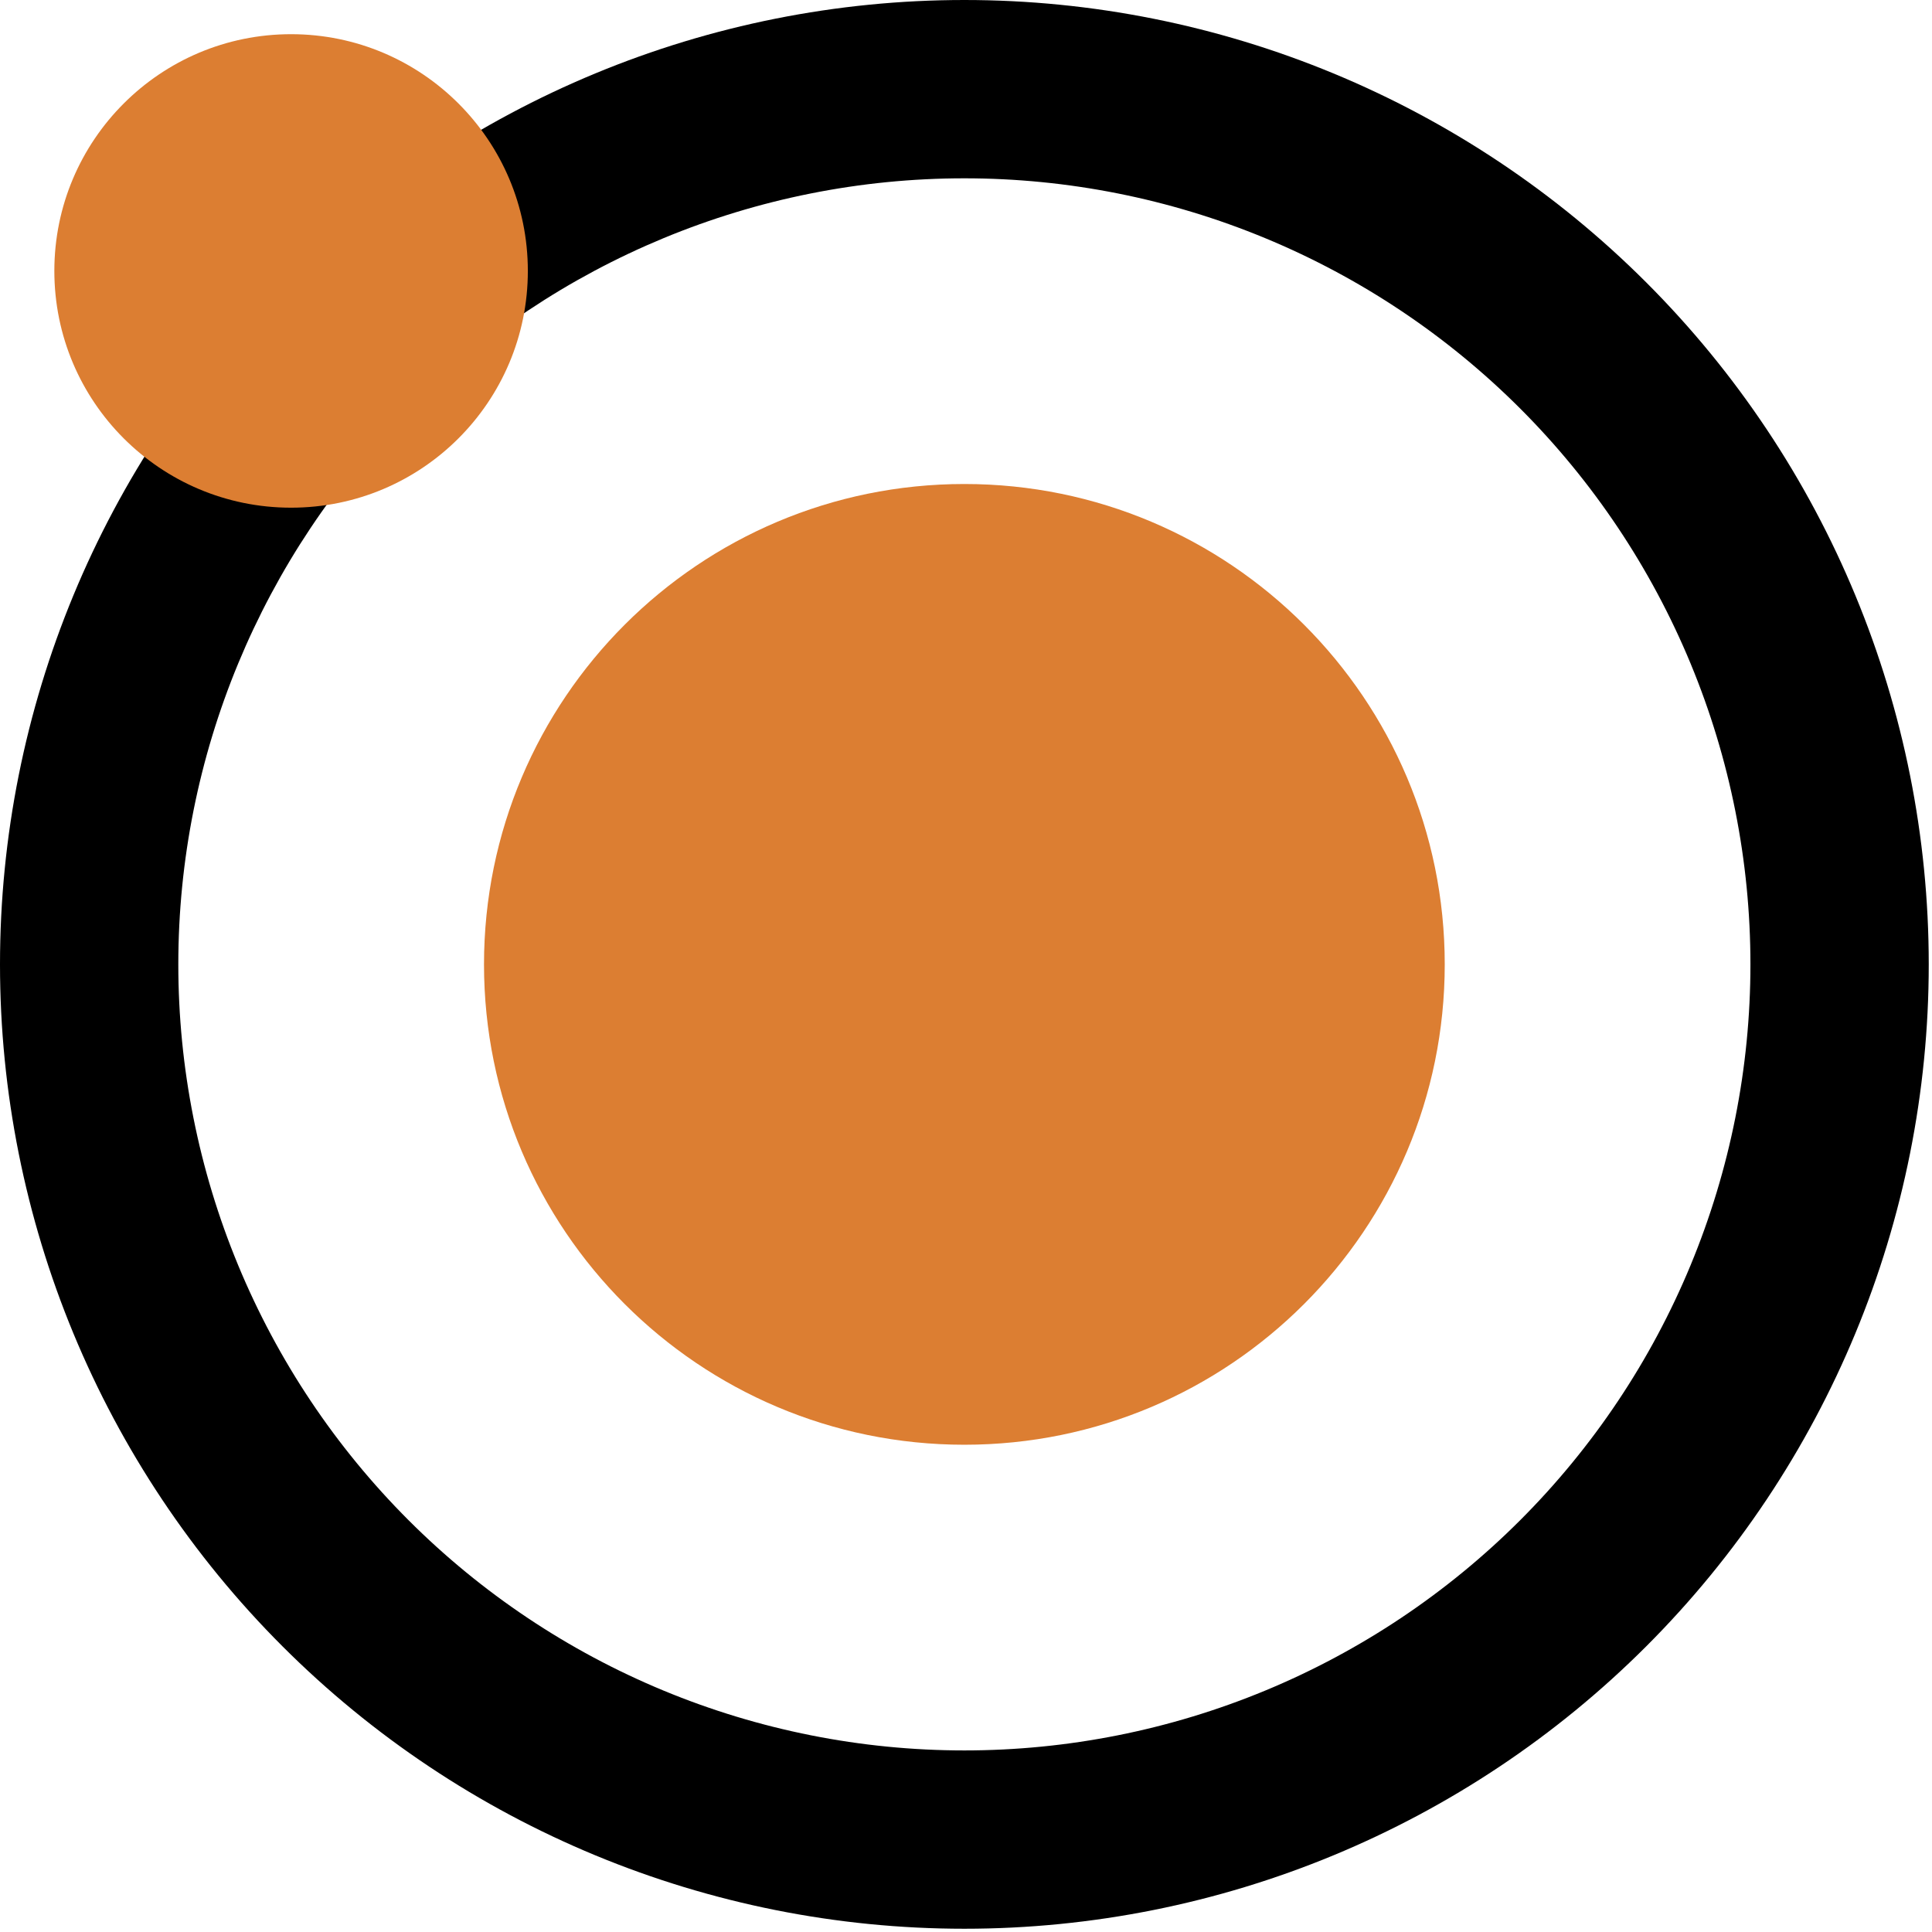 <svg width="304" height="304" viewBox="0 0 304 304" fill="none" xmlns="http://www.w3.org/2000/svg">
<path d="M151.744 0C111.499 0 72.902 15.987 44.445 44.445C15.987 72.902 0 111.499 0 151.744C0 191.989 15.987 230.585 44.445 259.043C72.902 287.5 111.499 303.488 151.744 303.488C191.989 303.488 230.585 287.5 259.043 259.043C287.5 230.585 303.488 191.989 303.488 151.744C303.488 111.499 287.5 72.902 259.043 44.445C230.585 15.987 191.989 0 151.744 0ZM151.744 28.058C167.987 28.058 184.07 31.257 199.076 37.473C214.083 43.689 227.718 52.799 239.203 64.284C250.688 75.77 259.799 89.405 266.015 104.411C272.231 119.417 275.43 135.501 275.43 151.744C275.43 167.987 272.231 184.071 266.015 199.077C259.799 214.084 250.688 227.719 239.202 239.204C227.716 250.69 214.081 259.8 199.074 266.016C184.067 272.232 167.983 275.43 151.74 275.43C135.498 275.429 119.414 272.23 104.408 266.014C89.402 259.797 75.767 250.686 64.282 239.201C52.797 227.715 43.687 214.08 37.471 199.073C31.256 184.067 28.057 167.983 28.058 151.74C28.06 118.938 41.092 87.48 64.287 64.286C87.483 41.092 118.941 28.058 151.744 28.058Z" fill="black"/>
<path d="M151.744 227.33C193.489 227.33 227.33 193.489 227.33 151.744C227.33 109.999 193.489 76.158 151.744 76.158C109.999 76.158 76.158 109.999 76.158 151.744C76.158 193.489 109.999 227.33 151.744 227.33Z" fill="#DC7E32"/>
<path d="M45.803 79.885C66.377 79.885 83.056 63.206 83.056 42.632C83.056 22.058 66.377 5.38 45.803 5.38C25.229 5.38 8.551 22.058 8.551 42.632C8.551 63.206 25.229 79.885 45.803 79.885Z" fill="#DC7E32"/>
</svg>
